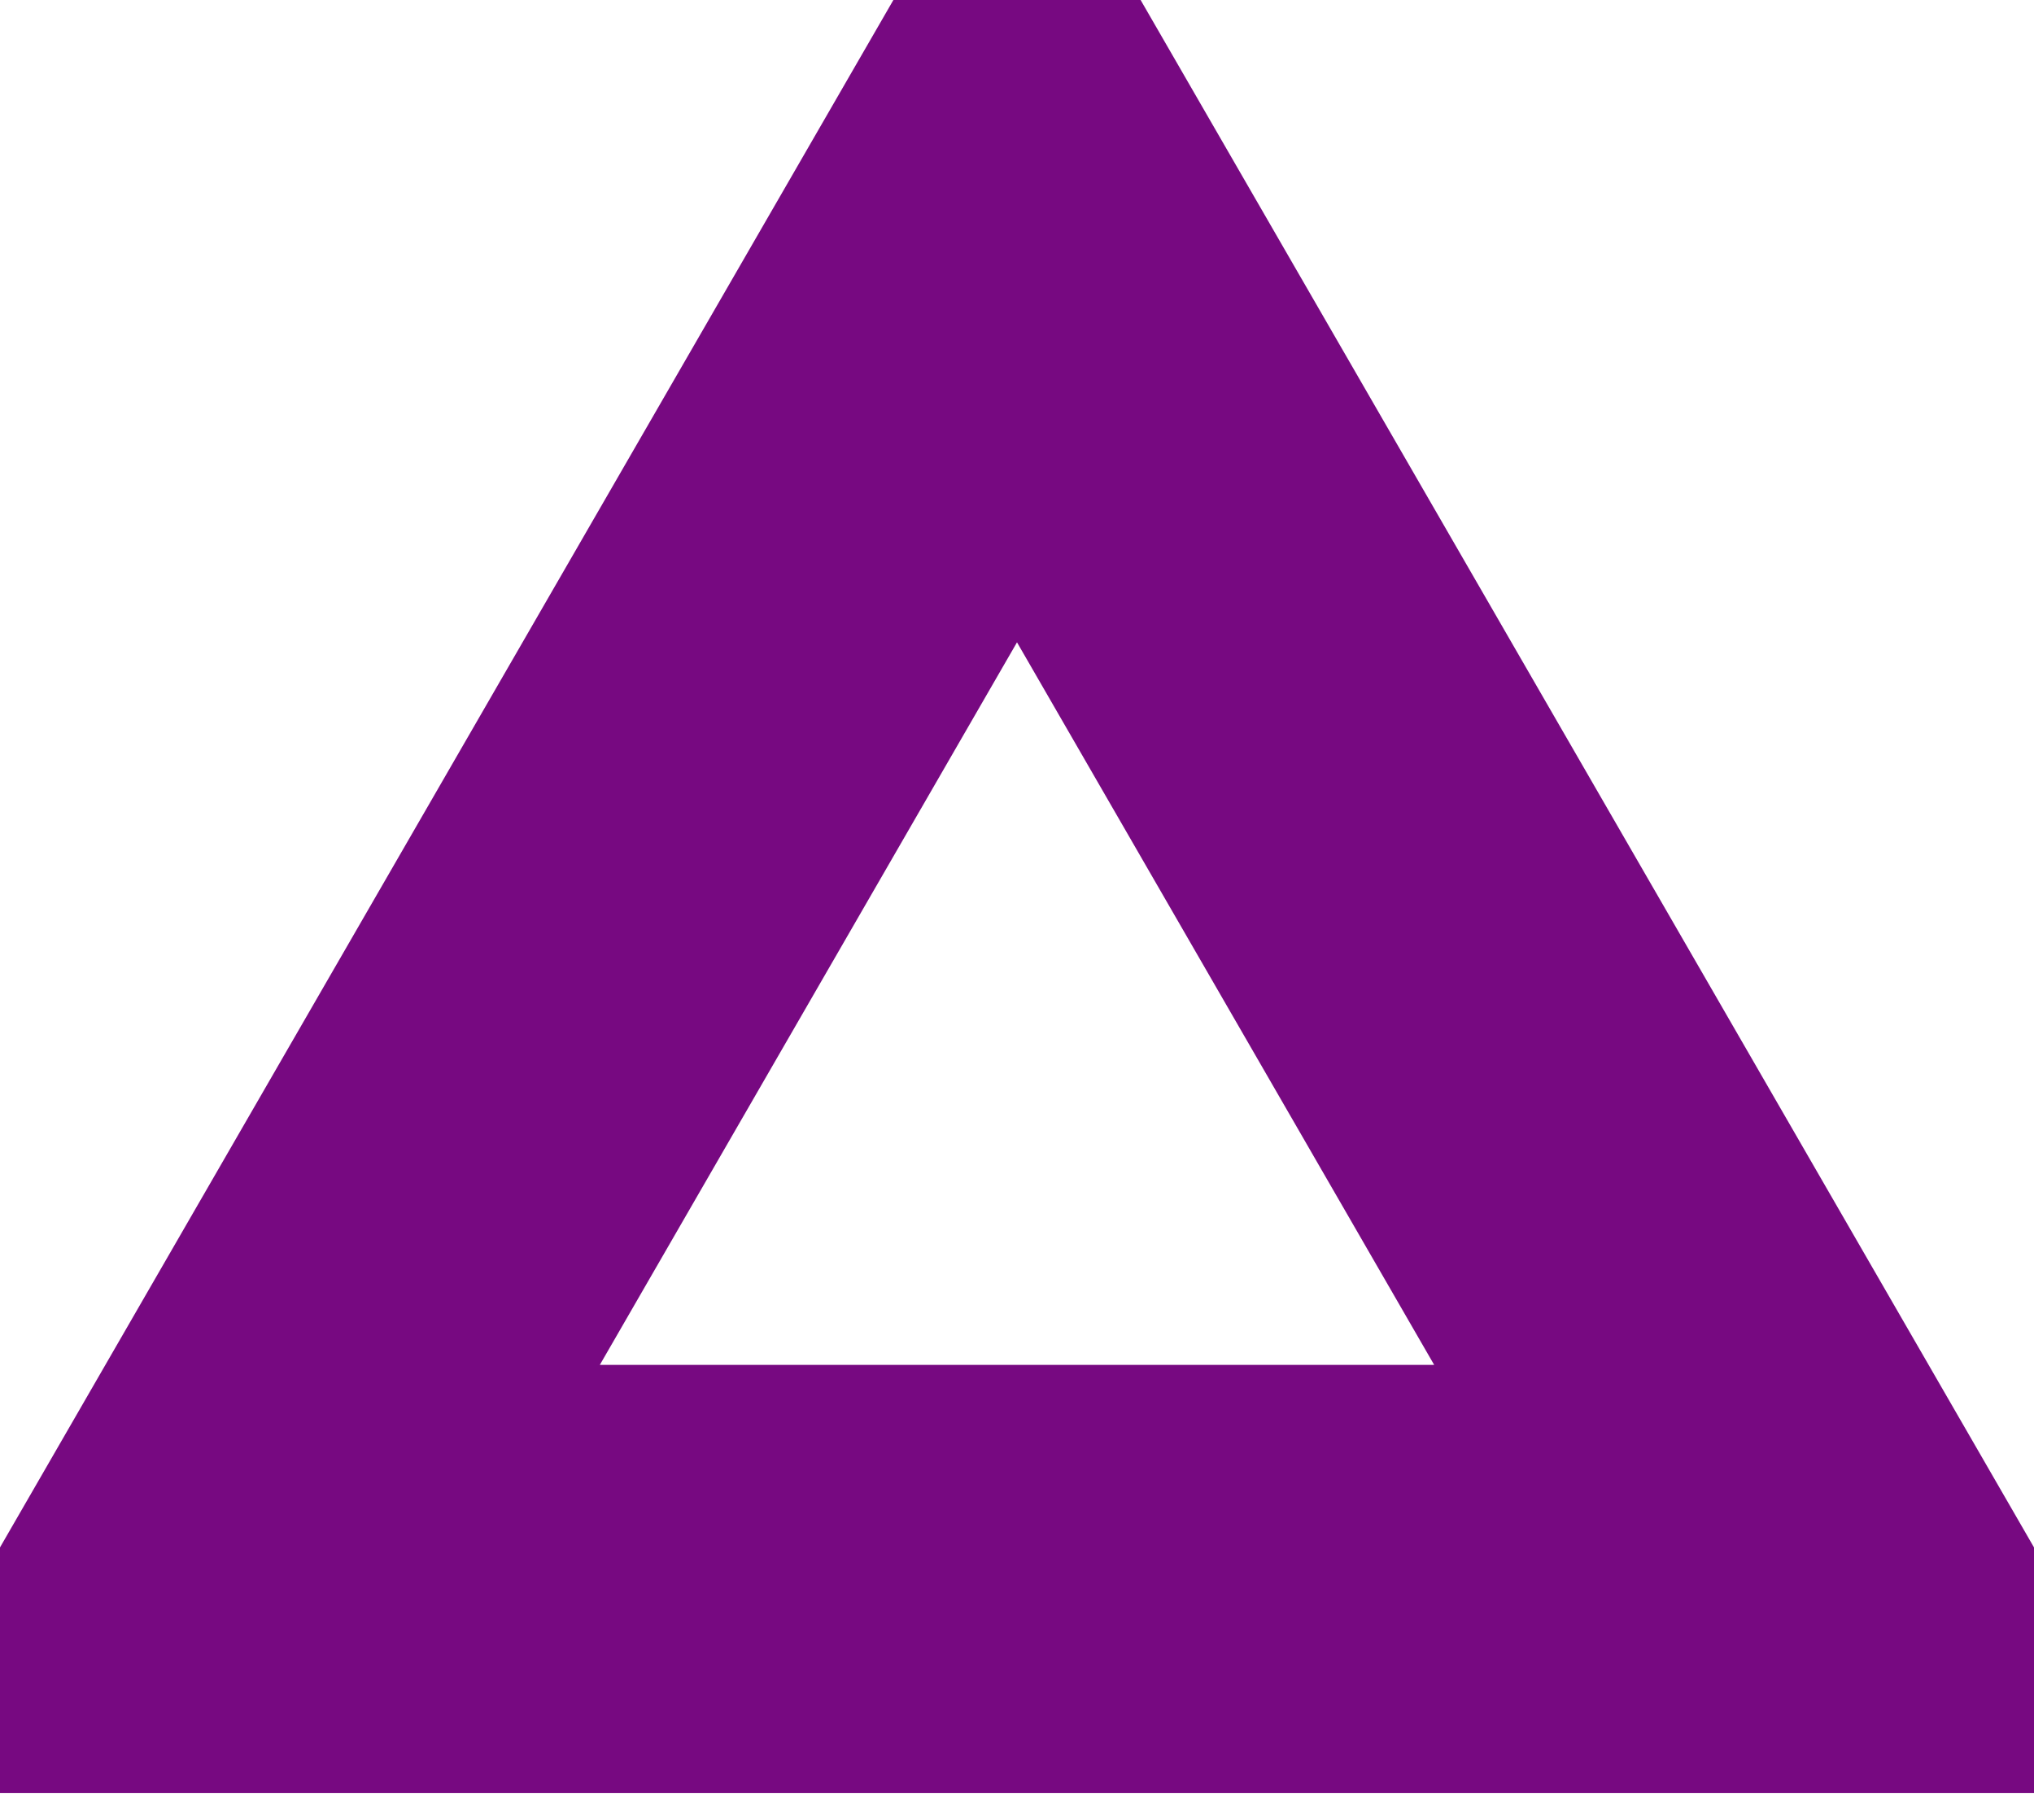 <?xml version="1.0" encoding="UTF-8" standalone="no"?><svg width='19' height='17' viewBox='0 0 19 17' fill='none' xmlns='http://www.w3.org/2000/svg'>
<path d='M9.5 2L16.861 14.75H2.139L9.5 2Z' stroke='#770981' stroke-width='4'/>
</svg>
